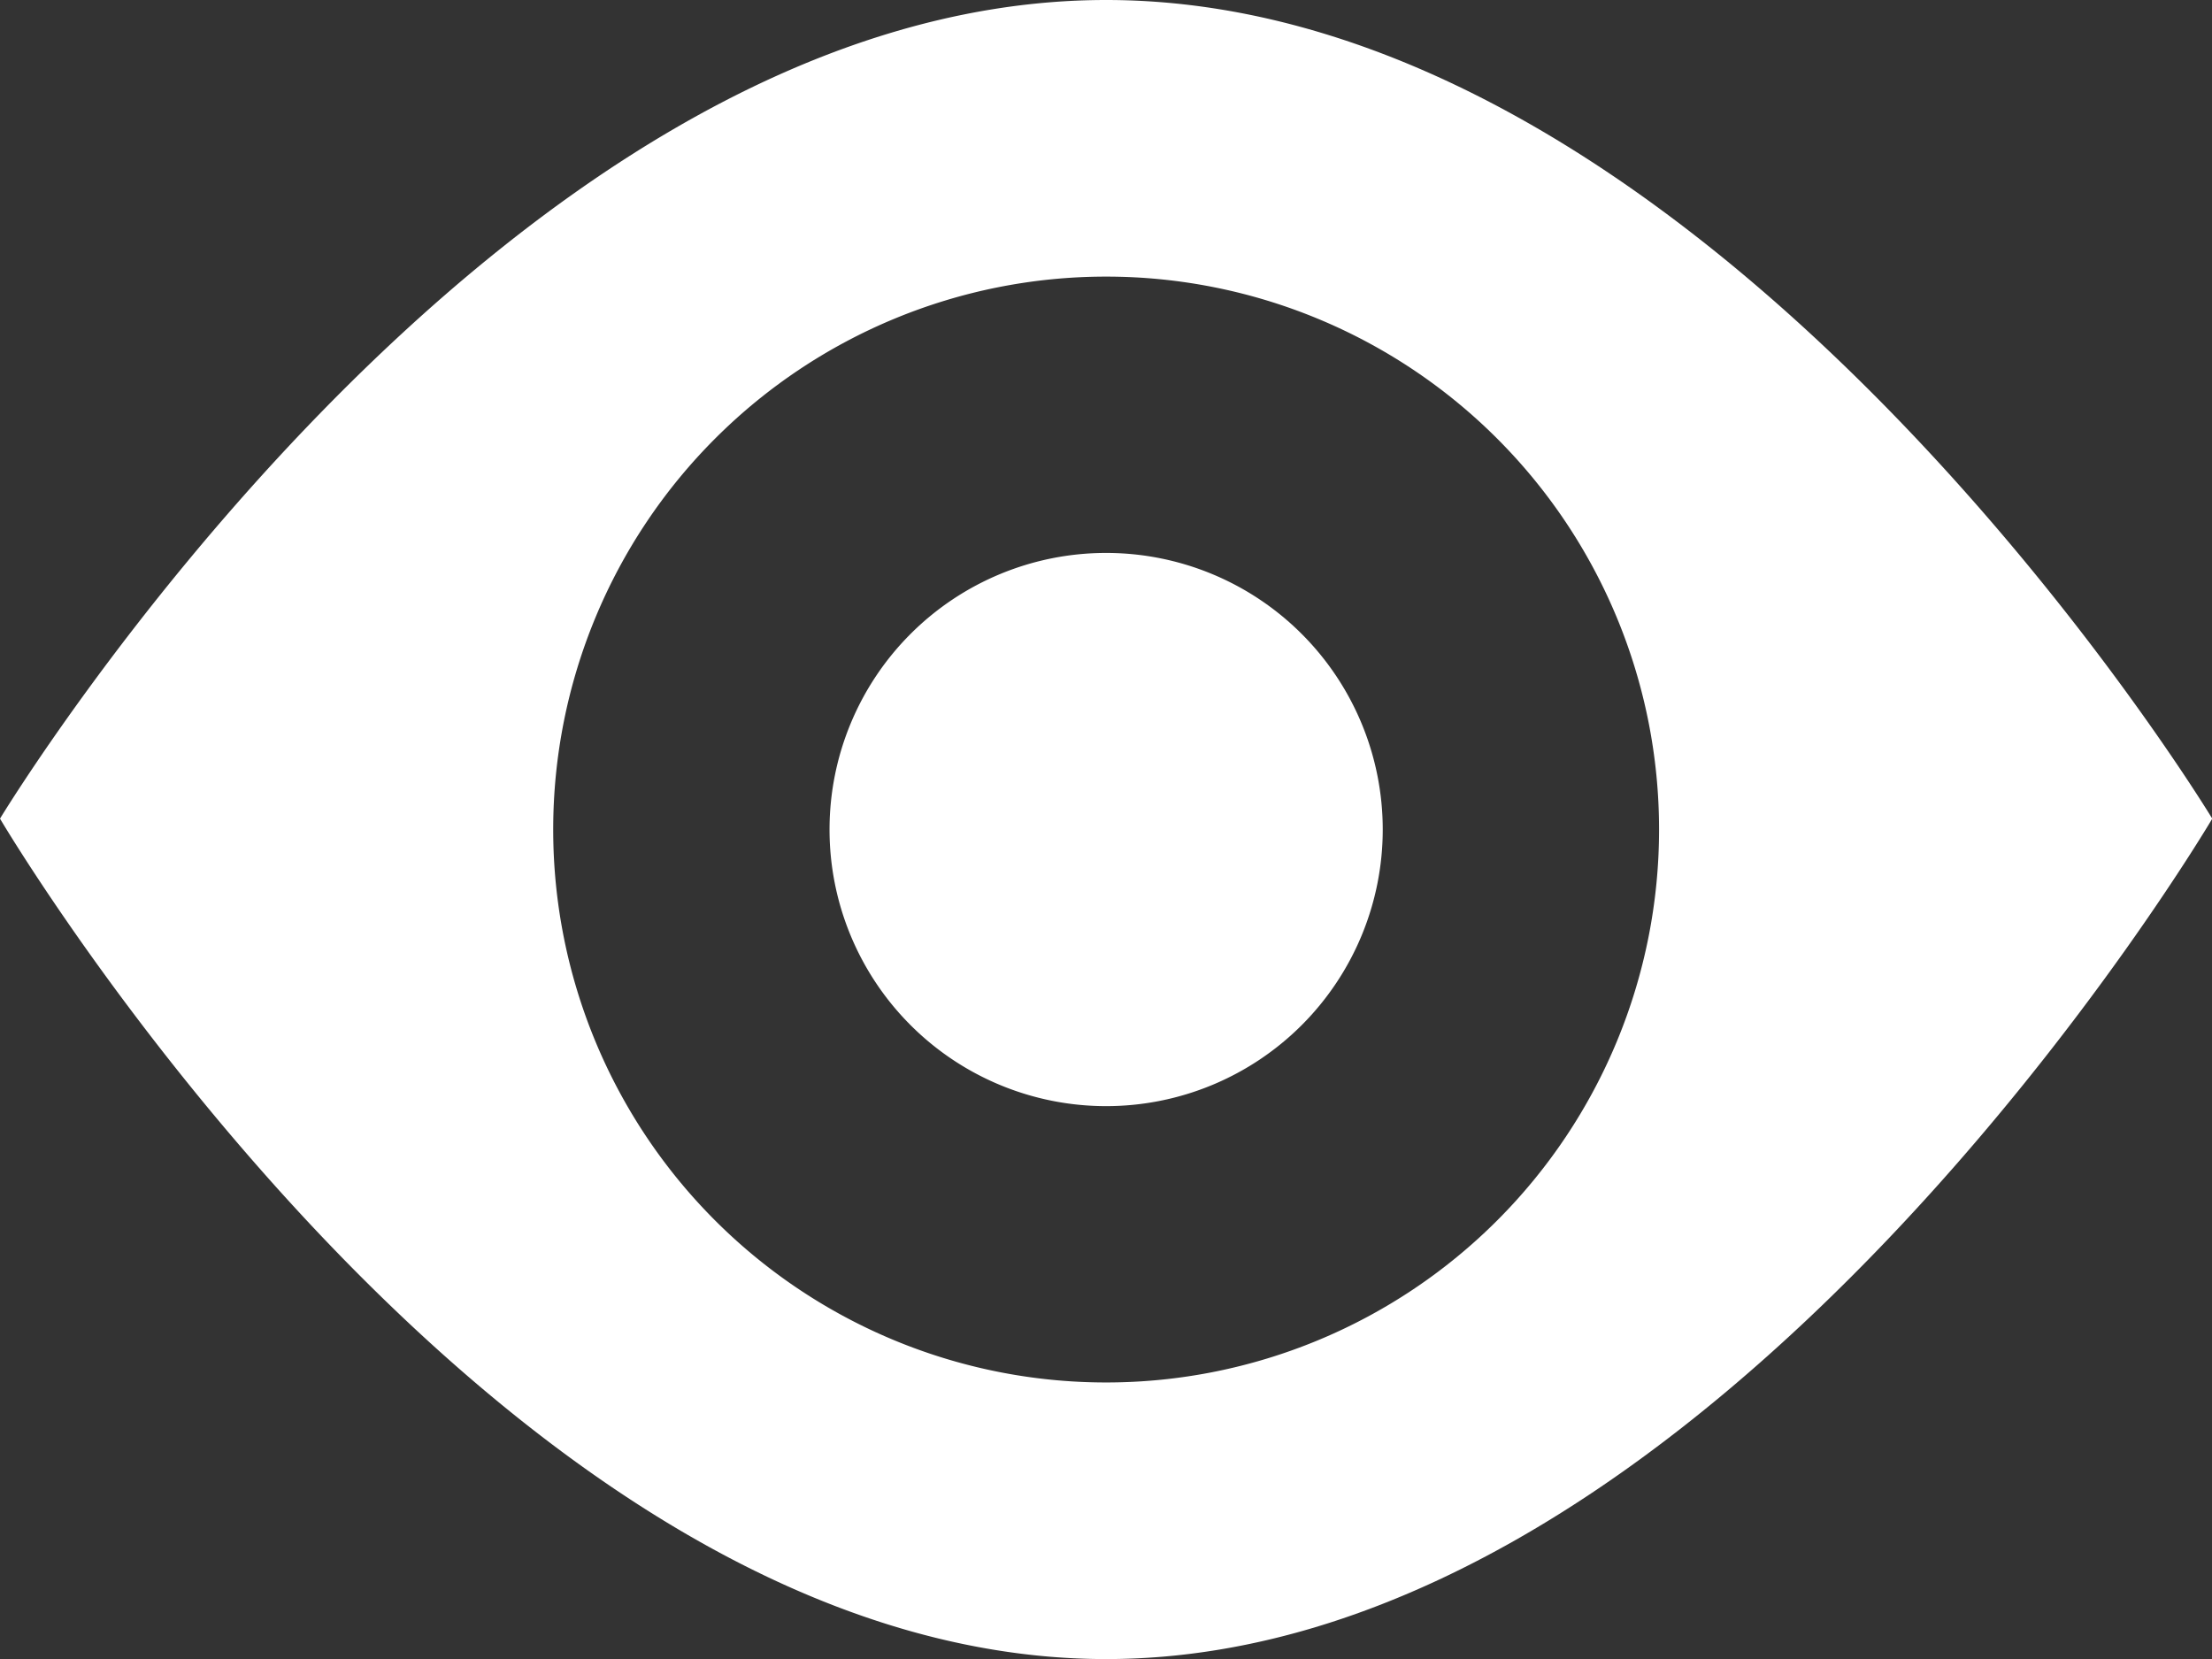 <svg xmlns="http://www.w3.org/2000/svg" width="8.333" height="6.25" viewBox="0 0 8.333 6.25">
  <rect x="0" y="0" width="8.333" height="6.25" fill="#333333" stroke="none"/>
  <path id="eye" d="M4.167,9.375C1.866,9.375,0,12.459,0,12.459s1.866,3.166,4.167,3.166,4.167-3.166,4.167-3.166S6.468,9.375,4.167,9.375Zm0,5.208A2.083,2.083,0,1,1,6.25,12.5,2.083,2.083,0,0,1,4.167,14.583ZM3.125,12.5a1.042,1.042,0,1,1,1.042,1.042A1.042,1.042,0,0,1,3.125,12.5Z" transform="translate(0 -9.375)" fill="#fff"/>
</svg>
